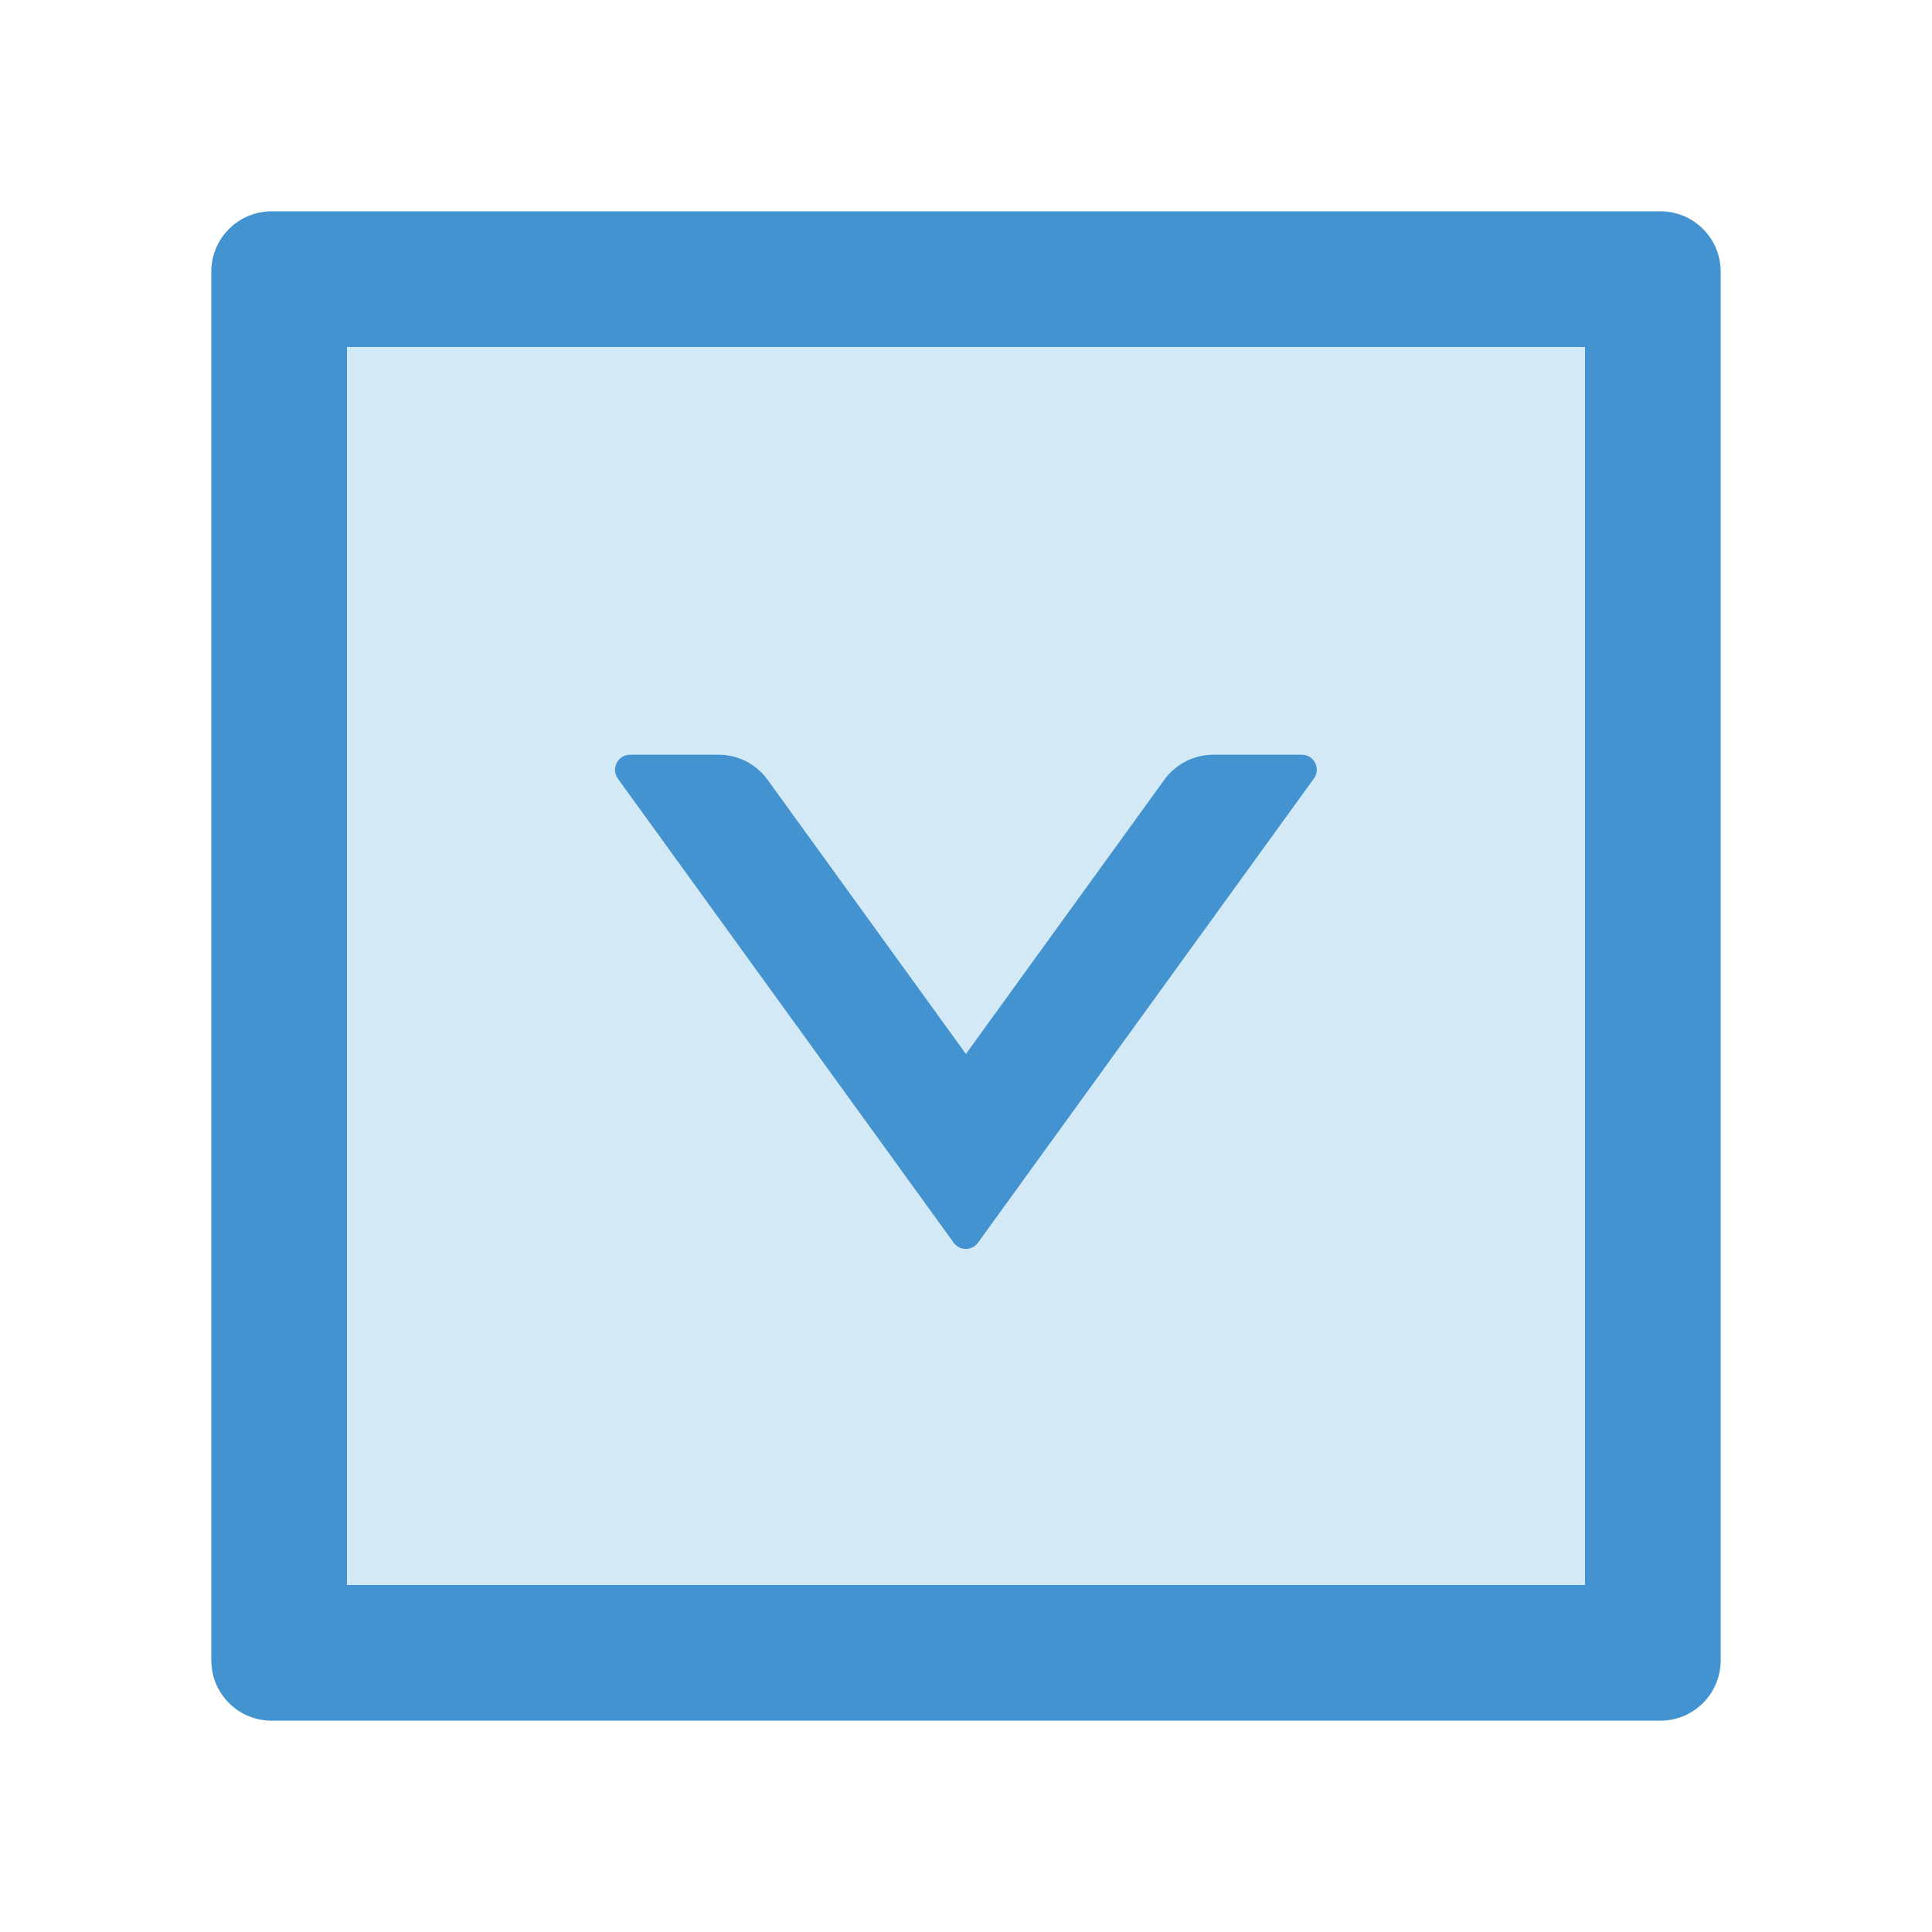 <svg width="24" height="24" viewBox="0 0 24 24" fill="none" xmlns="http://www.w3.org/2000/svg">
<g id="icon/two-tone/directional/down-square">
<path id="Vector" d="M20.625 2.625H3.375C2.96 2.625 2.625 2.96 2.625 3.375V20.625C2.625 21.04 2.96 21.375 3.375 21.375H20.625C21.04 21.375 21.375 21.04 21.375 20.625V3.375C21.375 2.96 21.04 2.625 20.625 2.625ZM19.688 19.688H4.312V4.312H19.688V19.688Z" fill="#4293CF"/>
<path id="Vector_2" d="M4.312 19.688H19.688V4.312H4.312V19.688ZM7.828 9.375H8.927C9.169 9.375 9.394 9.49 9.534 9.684L12 13.092L14.466 9.684C14.606 9.49 14.834 9.375 15.073 9.375H16.172C16.324 9.375 16.413 9.548 16.322 9.673L12.15 15.438C12.133 15.462 12.11 15.482 12.084 15.495C12.057 15.509 12.028 15.516 11.999 15.516C11.969 15.516 11.94 15.509 11.914 15.495C11.888 15.482 11.865 15.462 11.848 15.438L7.676 9.673C7.587 9.548 7.676 9.375 7.828 9.375Z" fill="#D4E9F6"/>
<path id="Vector_3" d="M11.847 15.438C11.922 15.541 12.074 15.541 12.149 15.438L16.321 9.673C16.413 9.548 16.324 9.375 16.171 9.375H15.072C14.833 9.375 14.606 9.49 14.465 9.684L11.999 13.092L9.534 9.684C9.393 9.49 9.168 9.375 8.927 9.375H7.827C7.675 9.375 7.586 9.548 7.675 9.673L11.847 15.438Z" fill="#4293CF"/>
</g>
</svg>
